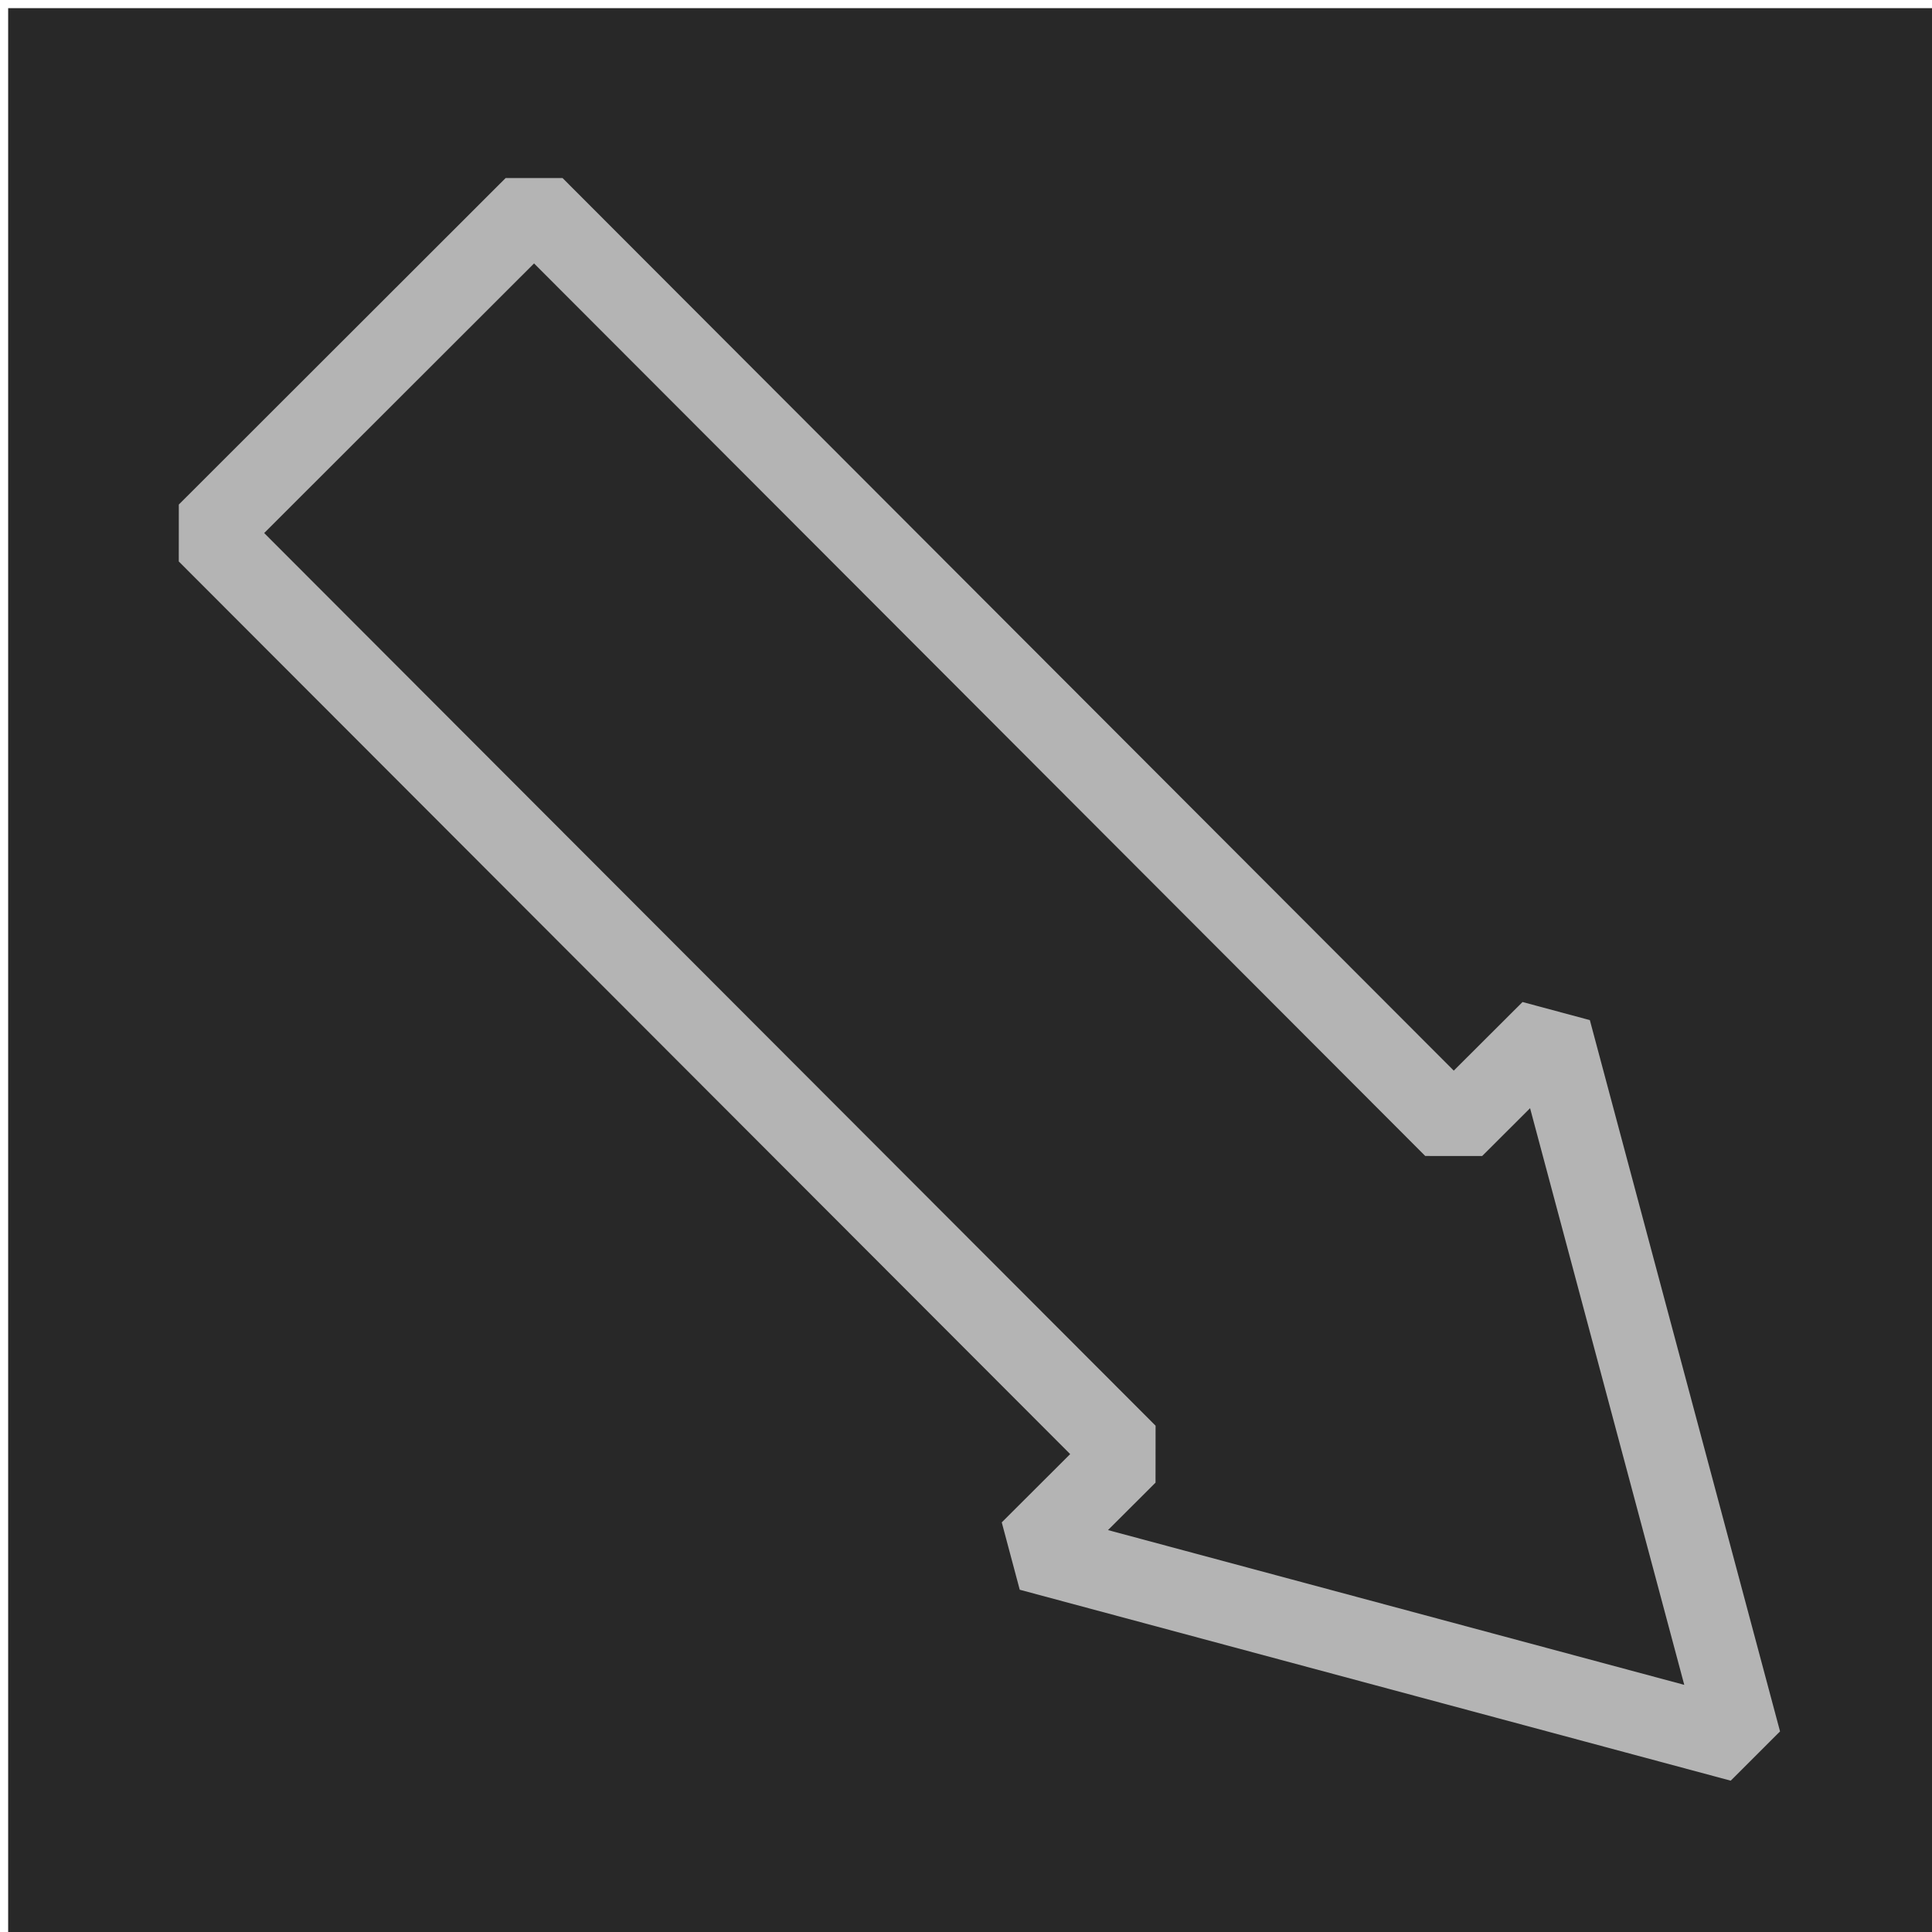<?xml version="1.0" encoding="UTF-8" standalone="no"?>
<!--Generator: Xara Designer (www.xara.com), SVG filter version: 5.0.0.2-->

<svg
   xmlns:dc="http://purl.org/dc/elements/1.1/"
   xmlns:cc="http://creativecommons.org/ns#"
   xmlns:rdf="http://www.w3.org/1999/02/22-rdf-syntax-ns#"
   xmlns:svg="http://www.w3.org/2000/svg"
   xmlns="http://www.w3.org/2000/svg"
   xmlns:sodipodi="http://sodipodi.sourceforge.net/DTD/sodipodi-0.dtd"
   xmlns:inkscape="http://www.inkscape.org/namespaces/inkscape"
   stroke-width="0.501"
   stroke-linejoin="bevel"
   fill-rule="evenodd"
   version="1.1"
   overflow="visible"
   width="18pt"
   height="18pt"
   viewBox="0 0 18 18"
   id="svg92"
   sodipodi:docname="otcurrent_pi.svg"
   inkscape:version="0.92.4 (5da689c313, 2019-01-14)">
  <sodipodi:namedview
     pagecolor="#ffffff"
     bordercolor="#666666"
     borderopacity="1"
     objecttolerance="10"
     gridtolerance="10"
     guidetolerance="10"
     inkscape:pageopacity="0"
     inkscape:pageshadow="2"
     inkscape:window-width="1073"
     inkscape:window-height="786"
     id="namedview94"
     showgrid="false"
     inkscape:zoom="9.8333333"
     inkscape:cx="12"
     inkscape:cy="12.157943"
     inkscape:window-x="0"
     inkscape:window-y="0"
     inkscape:window-maximized="0"
     inkscape:current-layer="svg92" />
  <defs
     id="defs79">
    <marker
       id="DefaultArrow2"
       markerUnits="strokeWidth"
       viewBox="0 0 1 1"
       markerWidth="1"
       markerHeight="1"
       overflow="visible"
       orient="auto">
      <!-- REF_ARROW_STRAIGHT (-2) -->
      <g
         transform="scale(0.009)"
         id="g4">
        <!-- 1/108 -->
        <path
           d="M -9 54 L -9 -54 L 117 0 z"
           id="path2" />
      </g>
    </marker>
    <marker
       id="DefaultArrow3"
       markerUnits="strokeWidth"
       viewBox="0 0 1 1"
       markerWidth="1"
       markerHeight="1"
       overflow="visible"
       orient="auto">
      <!-- REF_ARROW_ANGLED -->
      <g
         transform="scale(0.009)"
         id="g9">
        <path
           d="M -27 54 L -9 0 L -27 -54 L 135 0 z"
           id="path7" />
      </g>
    </marker>
    <marker
       id="DefaultArrow4"
       markerUnits="strokeWidth"
       viewBox="0 0 1 1"
       markerWidth="1"
       markerHeight="1"
       overflow="visible"
       orient="auto">
      <!-- REF_ARROW_ROUNDED -->
      <g
         transform="scale(0.009)"
         id="g14">
        <path
           d="M -9,0 L -9,-45 C -9,-51.708 2.808,-56.580 9,-54 L 117,-9 C 120.916,-7.369 126.000,-4.242 126,0 C 126,4.242 120.916,7.369 117,9 L 9,54 C 2.808,56.580 -9,51.708 -9,45 z"
           id="path12" />
      </g>
    </marker>
    <marker
       id="DefaultArrow5"
       markerUnits="strokeWidth"
       viewBox="0 0 1 1"
       markerWidth="1"
       markerHeight="1"
       overflow="visible"
       orient="auto">
      <!-- REF_ARROW_SPOT -->
      <g
         transform="scale(0.009)"
         id="g19">
        <path
           d="M -54, 0 C -54,29.807 -29.807,54 0,54 C 29.807,54 54,29.807 54,0 C 54,-29.807 29.807,-54 0,-54 C -29.807,-54 -54,-29.807 -54,0 z"
           id="path17" />
      </g>
    </marker>
    <marker
       id="DefaultArrow6"
       markerUnits="strokeWidth"
       viewBox="0 0 1 1"
       markerWidth="1"
       markerHeight="1"
       overflow="visible"
       orient="auto">
      <!-- REF_ARROW_DIAMOND -->
      <g
         transform="scale(0.009)"
         id="g24">
        <path
           d="M -63,0 L 0,63 L 63,0 L 0,-63 z"
           id="path22" />
      </g>
    </marker>
    <marker
       id="DefaultArrow7"
       markerUnits="strokeWidth"
       viewBox="0 0 1 1"
       markerWidth="1"
       markerHeight="1"
       overflow="visible"
       orient="auto">
      <!-- REF_ARROW_FEATHER -->
      <g
         transform="scale(0.009)"
         id="g29">
        <path
           d="M 18,-54 L 108,-54 L 63,0 L 108,54 L 18, 54 L -36,0 z"
           id="path27" />
      </g>
    </marker>
    <marker
       id="DefaultArrow8"
       markerUnits="strokeWidth"
       viewBox="0 0 1 1"
       markerWidth="1"
       markerHeight="1"
       overflow="visible"
       orient="auto">
      <!-- REF_ARROW_FEATHER2 -->
      <g
         transform="scale(0.009)"
         id="g34">
        <path
           d="M -36,0 L 18,-54 L 54,-54 L 18,-18 L 27,-18 L 63,-54 L 99,-54 L 63,-18 L 72,-18 L 108,-54 L 144,-54 L 90,0 L 144,54 L 108,54 L 72,18 L 63,18 L 99,54 L 63,54 L 27,18 L 18,18 L 54,54 L 18,54 z"
           id="path32" />
      </g>
    </marker>
    <marker
       id="DefaultArrow9"
       markerUnits="strokeWidth"
       viewBox="0 0 1 1"
       markerWidth="1"
       markerHeight="1"
       overflow="visible"
       orient="auto">
      <!-- REF_ARROW_HOLLOWDIAMOND -->
      <g
         transform="scale(0.009)"
         id="g39">
        <path
           d="M 0,45 L -45,0 L 0, -45 L 45, 0 z M 0, 63 L-63, 0 L 0, -63 L 63, 0 z"
           id="path37" />
      </g>
    </marker>
    <filter
       id="StainedFilter">
      <feBlend
         mode="multiply"
         in2="BackgroundImage"
         in="SourceGraphic"
         result="blend"
         id="feBlend42" />
      <feComposite
         in="blend"
         in2="SourceAlpha"
         operator="in"
         result="comp"
         id="feComposite44" />
    </filter>
    <filter
       id="BleachFilter">
      <feBlend
         mode="screen"
         in2="BackgroundImage"
         in="SourceGraphic"
         result="blend"
         id="feBlend47" />
      <feComposite
         in="blend"
         in2="SourceAlpha"
         operator="in"
         result="comp"
         id="feComposite49" />
    </filter>
    <filter
       id="InvertTransparencyBitmapFilter">
      <feComponentTransfer
         id="feComponentTransfer58">
        <feFuncR
           type="gamma"
           amplitude="1.055"
           exponent=".417"
           offset="-0.055"
           id="feFuncR52" />
        <feFuncG
           type="gamma"
           amplitude="1.055"
           exponent=".417"
           offset="-0.055"
           id="feFuncG54" />
        <feFuncB
           type="gamma"
           amplitude="1.055"
           exponent=".417"
           offset="-0.055"
           id="feFuncB56" />
      </feComponentTransfer>
      <feComponentTransfer
         id="feComponentTransfer68">
        <feFuncR
           type="linear"
           slope="-1"
           intercept="1"
           id="feFuncR60" />
        <feFuncG
           type="linear"
           slope="-1"
           intercept="1"
           id="feFuncG62" />
        <feFuncB
           type="linear"
           slope="-1"
           intercept="1"
           id="feFuncB64" />
        <feFuncA
           type="linear"
           slope="1"
           intercept="0"
           id="feFuncA66" />
      </feComponentTransfer>
      <feComponentTransfer
         id="feComponentTransfer76">
        <feFuncR
           type="gamma"
           amplitude="1"
           exponent="2.4"
           offset="0"
           id="feFuncR70" />
        <feFuncG
           type="gamma"
           amplitude="1"
           exponent="2.4"
           offset="0"
           id="feFuncG72" />
        <feFuncB
           type="gamma"
           amplitude="1"
           exponent="2.4"
           offset="0"
           id="feFuncB74" />
      </feComponentTransfer>
    </filter>
  </defs>
  <g
     id="Document"
     font-size="16"
     style="font-size:16px;font-family:'Times New Roman';fill:none;stroke:#000000"
     transform="translate(0.076,18.076)">
    <g
       id="Spread"
       transform="translate(0,-18)">
      <g
         id="Layer 1">
        <path
           d="m 25.057,9.418 h 24 v -24 h -24 v 24"
           id="path81"
           inkscape:connector-curvature="0"
           style="stroke:none" />
        <path
           d="m 33.471,-1.769 c 0,2.241 1.88,4.06 4.196,4.06 2.316,0 4.196,-1.819 4.196,-4.06 0,-2.241 -1.88,-4.06 -4.196,-4.06 -2.316,0 -4.196,1.819 -4.196,4.06 z"
           stroke-miterlimit="79.84"
           id="path83"
           inkscape:connector-curvature="0"
           style="fill:#800000;fill-opacity:0;fill-rule:evenodd;stroke:none;stroke-width:0;stroke-linejoin:round;stroke-miterlimit:79.84;stroke-opacity:0.851;marker-start:none;marker-end:none" />
        <path
           d="M 18.001,0 V 18.001 H 0 V 0 Z"
           stroke-miterlimit="79.84"
           id="path85"
           inkscape:connector-curvature="0"
           style="fill:#282828;stroke:none;stroke-width:0.75;stroke-linejoin:miter;stroke-miterlimit:79.84;marker-start:none;marker-end:none" />
        <path
           d="m 4.9,1.848 -3.045,3.042 8.57,8.582 -0.903,0.901 6.624,1.779 -1.772,-6.627 -0.906,0.904 z"
           stroke-miterlimit="79.84"
           id="path87"
           inkscape:connector-curvature="0"
           style="stroke:#b4b4b4;stroke-width:0.75;stroke-linejoin:miter;stroke-miterlimit:79.84;marker-start:none;marker-end:none" />
      </g>
    </g>
  </g>
</svg>
